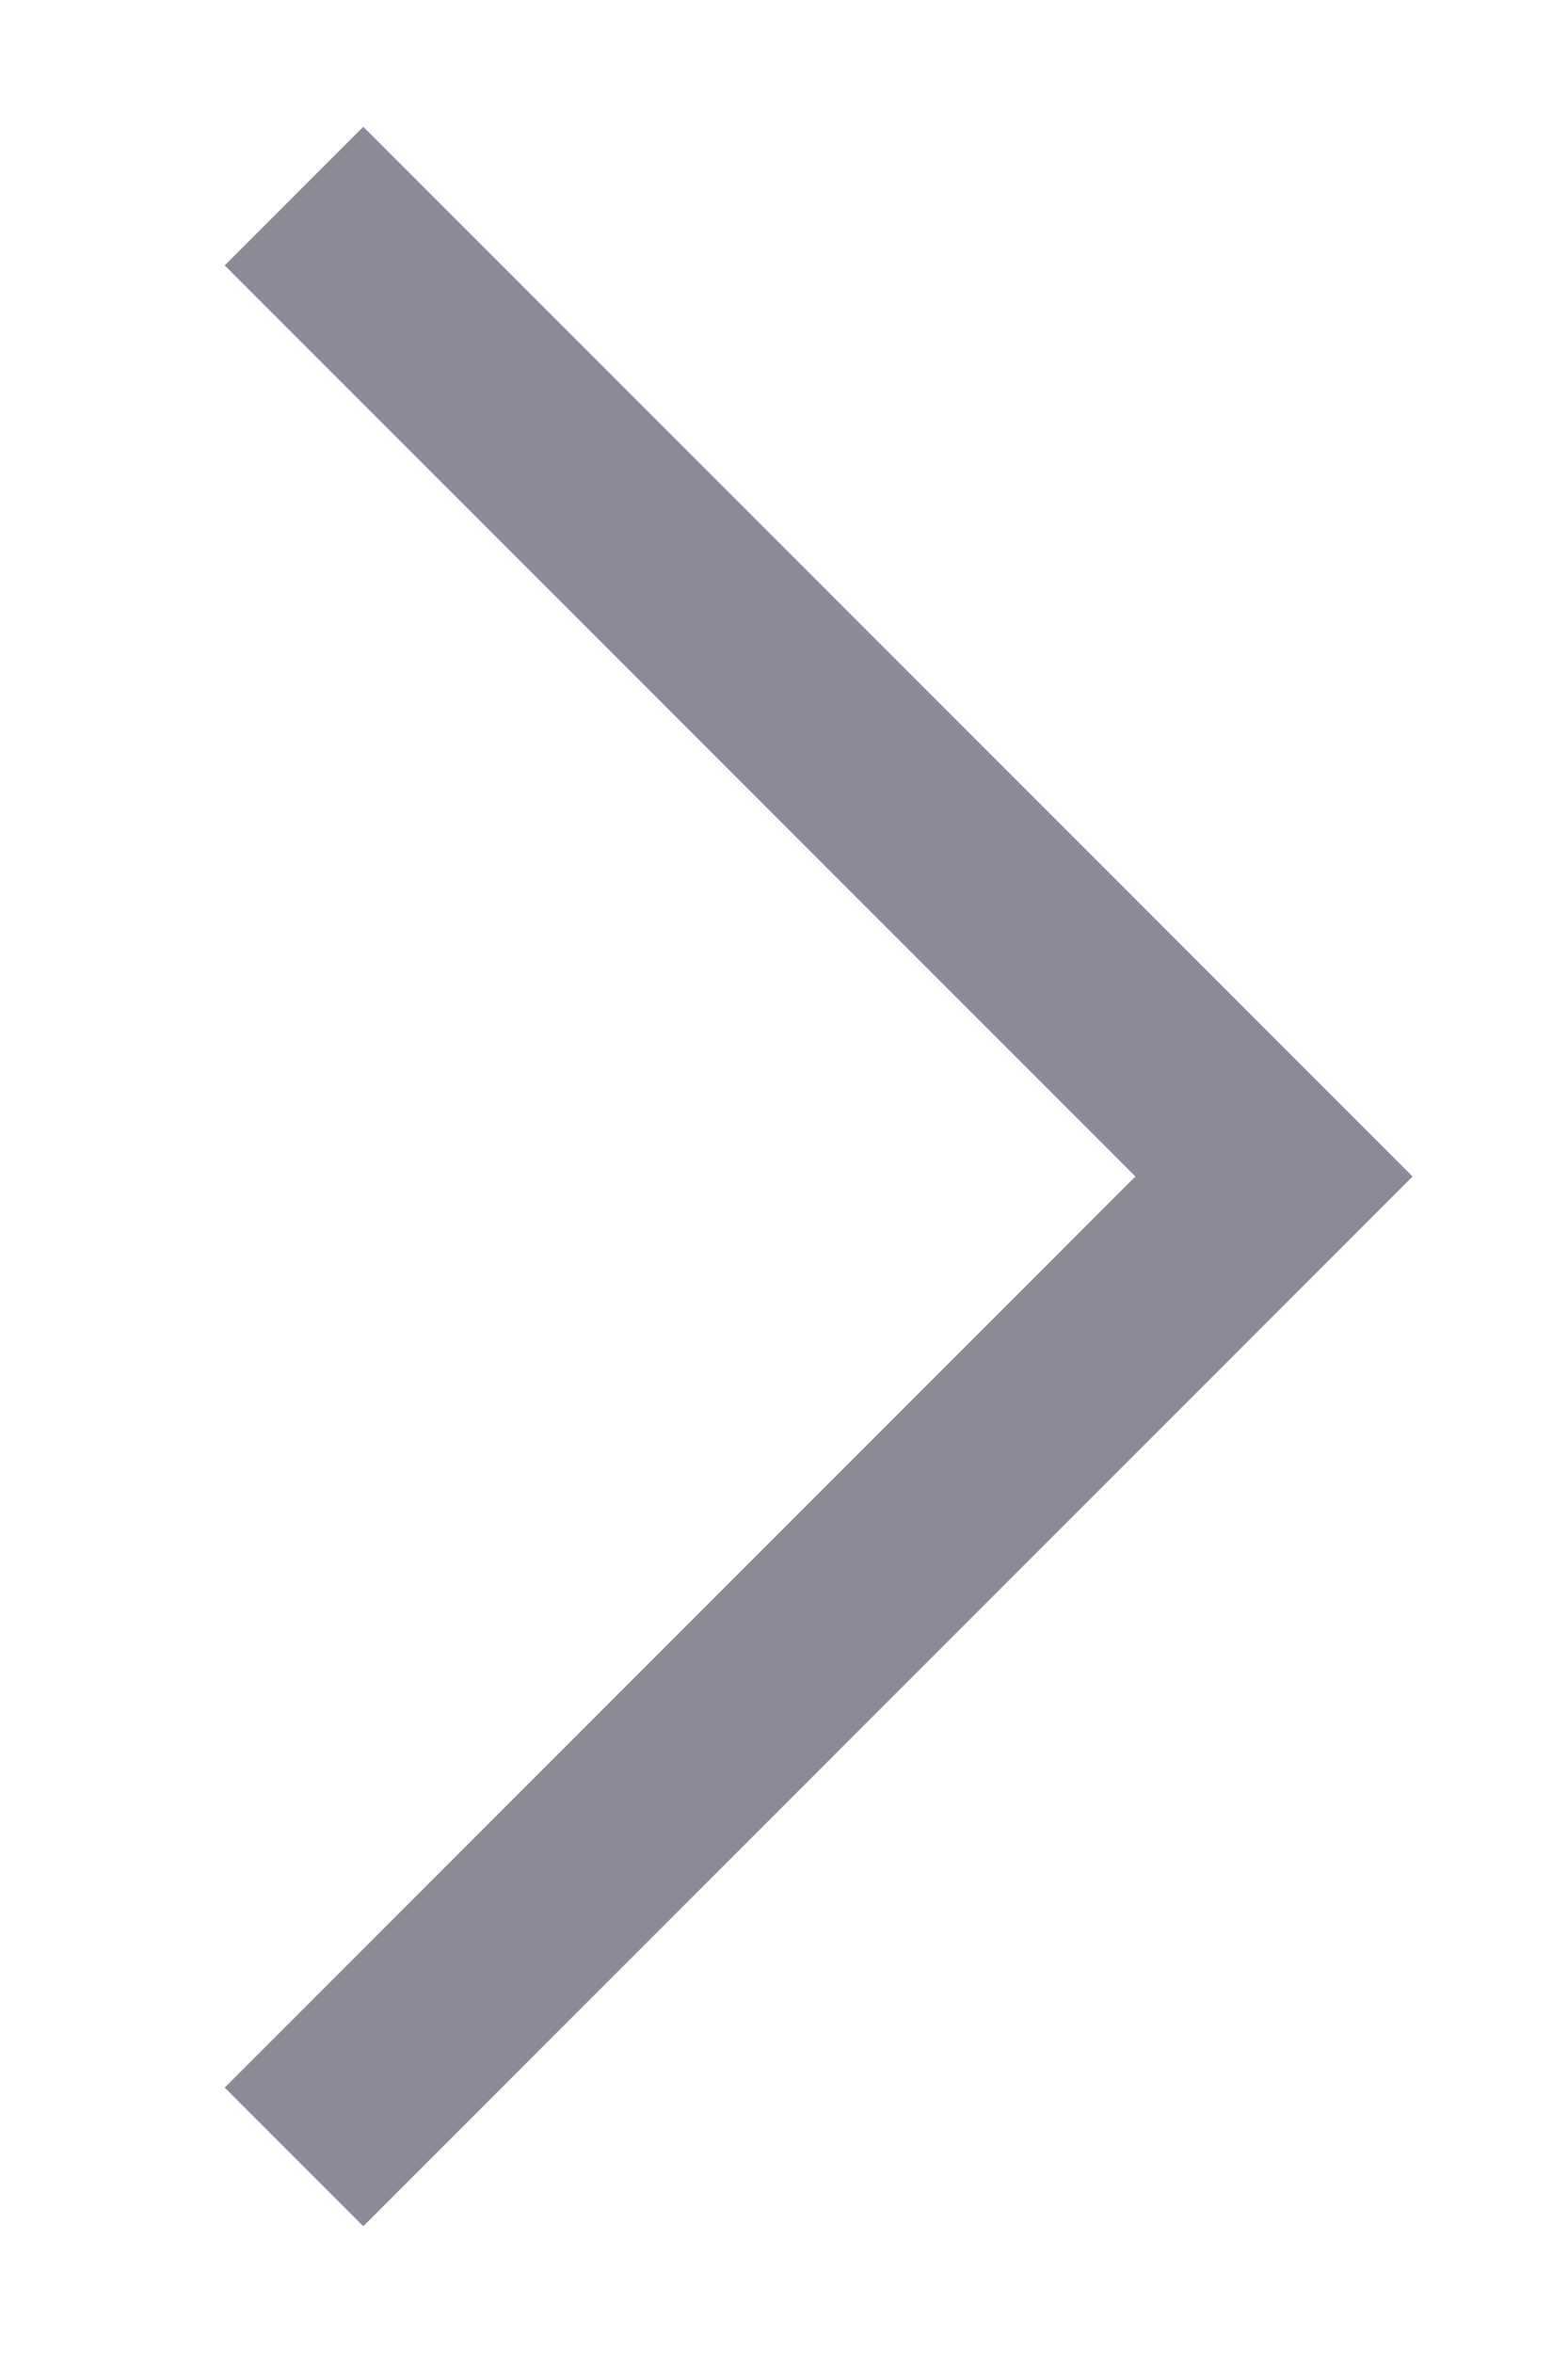 <svg width="8" height="12" viewBox="0 0 8 12" fill="none" xmlns="http://www.w3.org/2000/svg">
<path d="M1.5 11L6.5 6L1.5 1" stroke="#8C8A97" strokeWidth="1.5" strokeLinecap="round" strokeLinejoin="round"/>
</svg>
